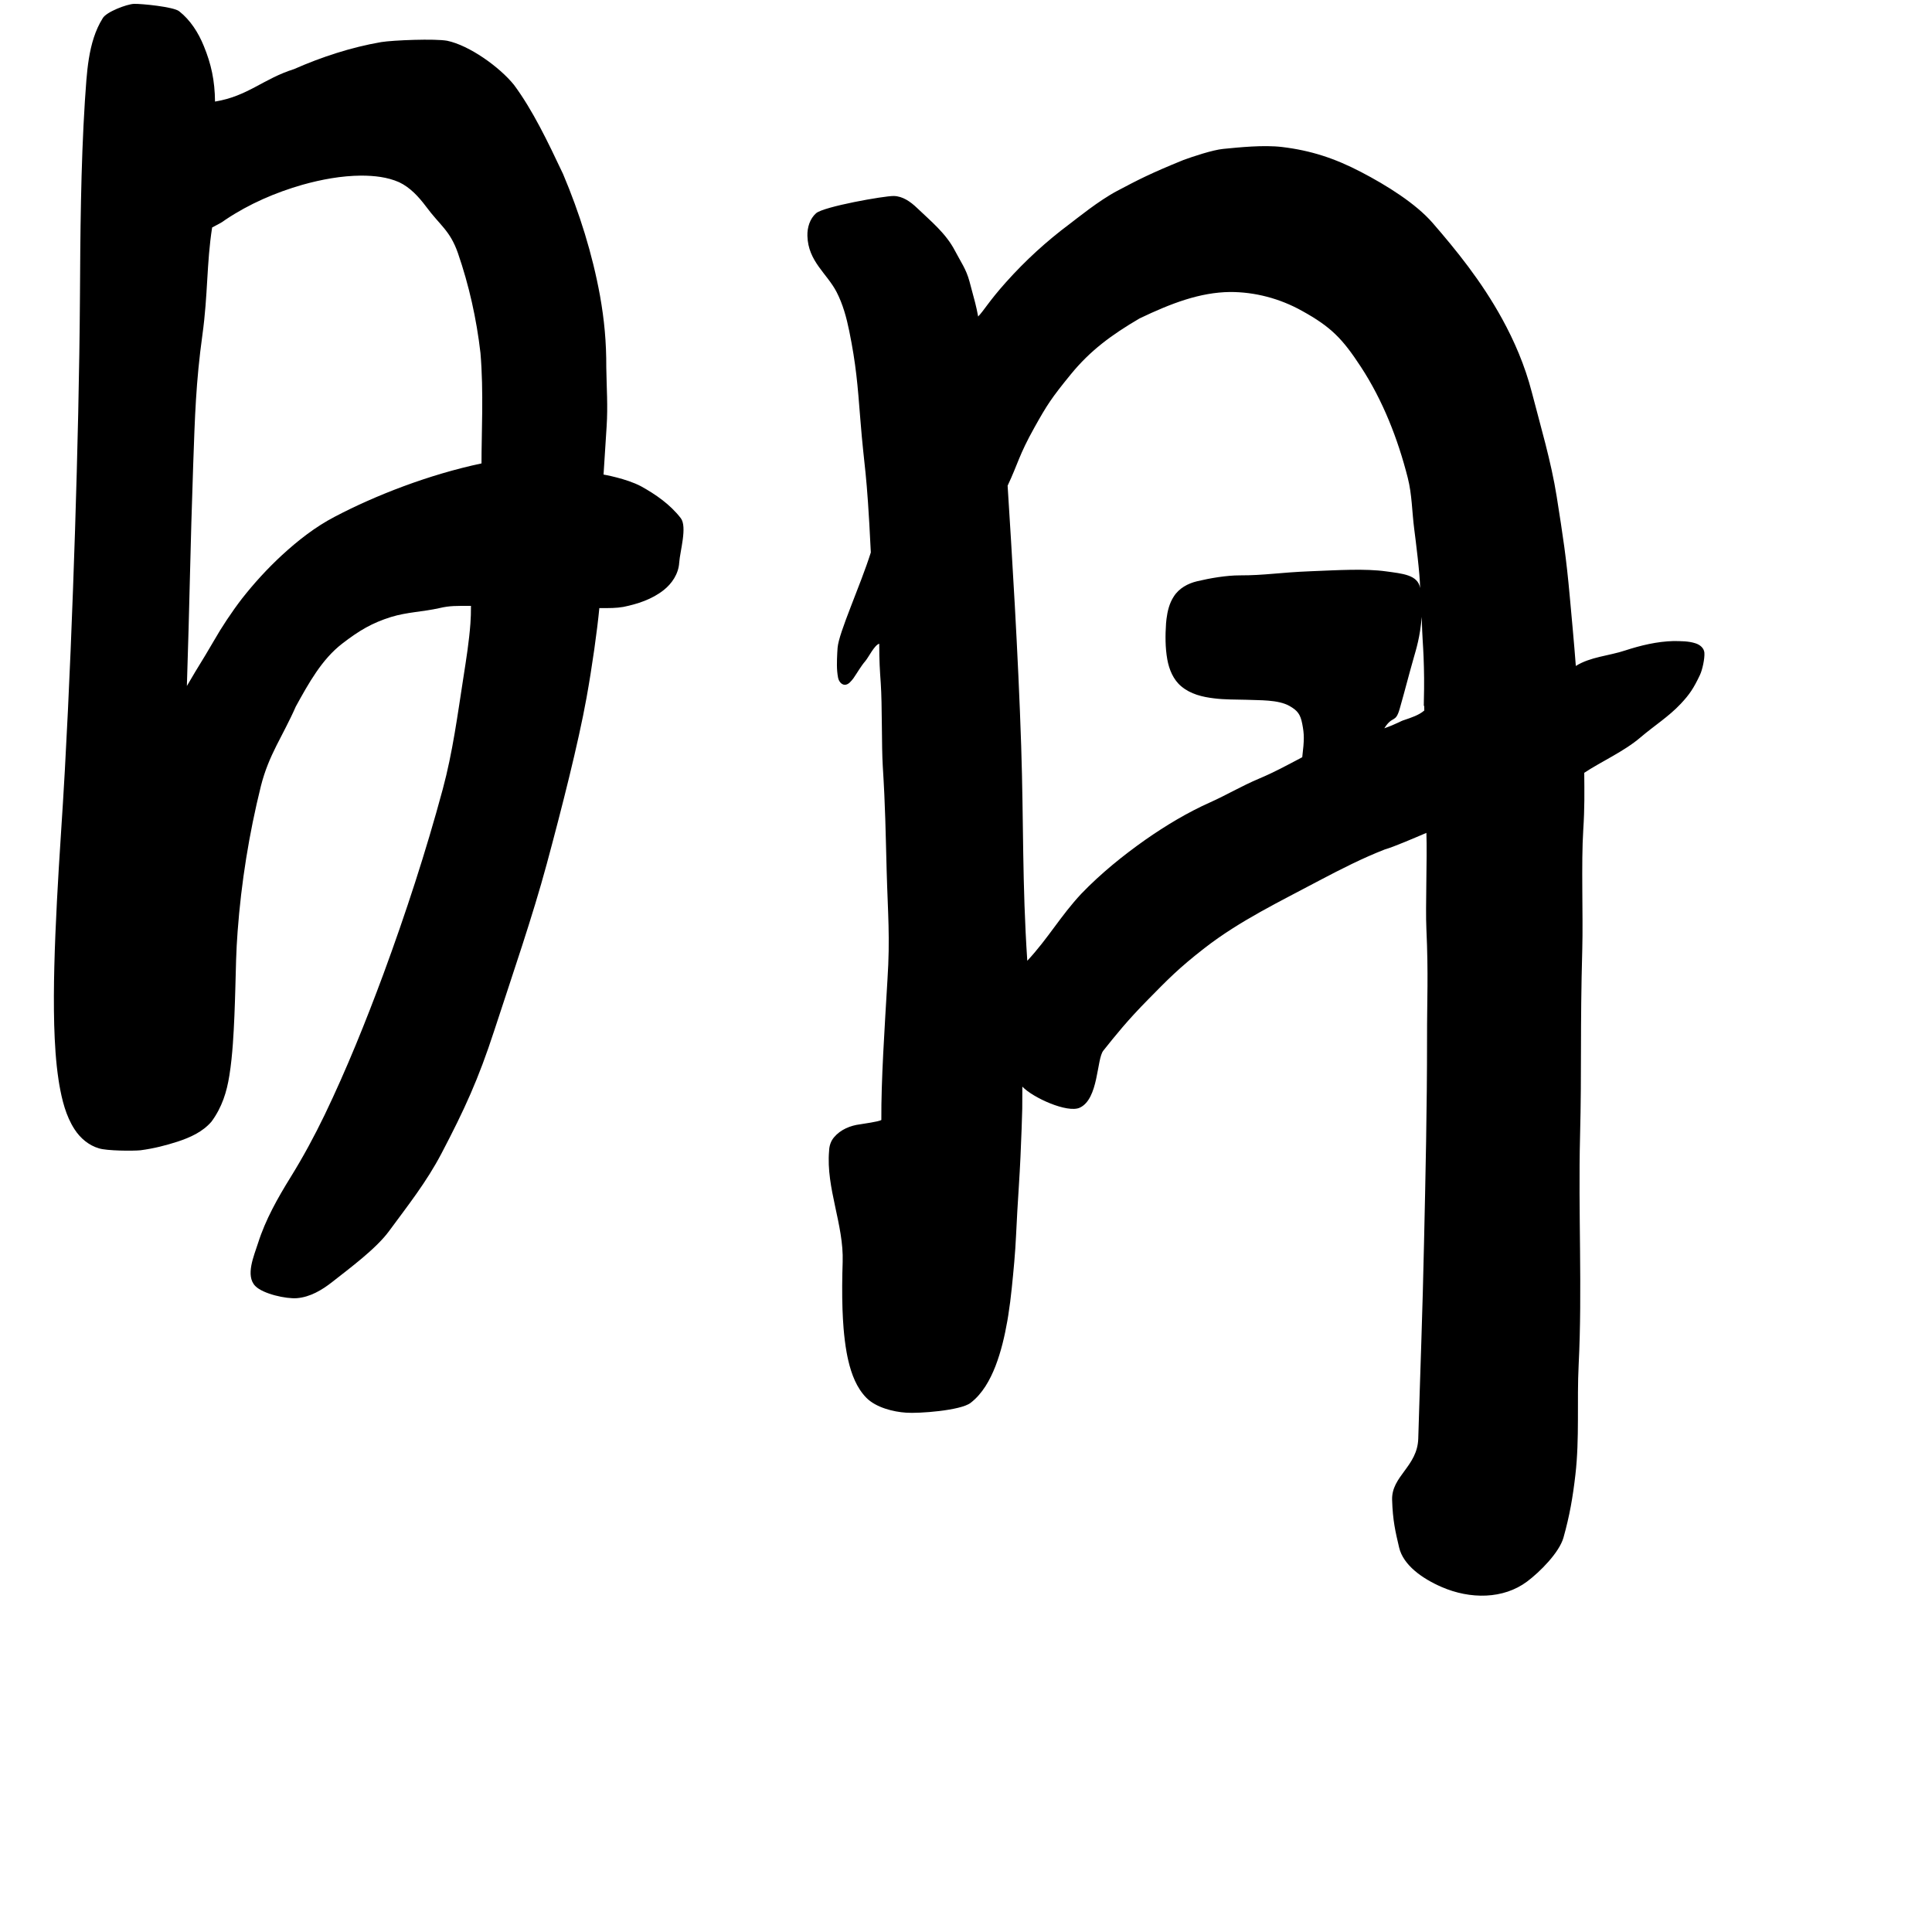 <?xml version="1.0" encoding="UTF-8" standalone="no"?>
<!-- Created with Inkscape (http://www.inkscape.org/) -->

<svg
   width="1000"
   height="1000"
   viewBox="0 0 1000 1000"
   version="1.1"
   id="svg756"
   inkscape:version="1.1 (c68e22c387, 2021-05-23)"
   sodipodi:docname="u660e.svg"
   xmlns:inkscape="http://www.inkscape.org/namespaces/inkscape"
   xmlns:sodipodi="http://sodipodi.sourceforge.net/DTD/sodipodi-0.dtd"
   xmlns="http://www.w3.org/2000/svg"
   xmlns:svg="http://www.w3.org/2000/svg"
   xmlns:rdf="http://www.w3.org/1999/02/22-rdf-syntax-ns#"
   xmlns:cc="http://creativecommons.org/ns#"
   xmlns:dc="http://purl.org/dc/elements/1.1/">
  <defs
     id="defs750" />
  <sodipodi:namedview
     id="base"
     pagecolor="#ffffff"
     bordercolor="#666666"
     borderopacity="1.0"
     inkscape:pageopacity="0.0"
     inkscape:pageshadow="2"
     inkscape:zoom="0.5"
     inkscape:cx="780.21141"
     inkscape:cy="331.16032"
     inkscape:document-units="px"
     inkscape:current-layer="layer1"
     showgrid="true"
     units="px"
     inkscape:window-width="1118"
     inkscape:window-height="864"
     inkscape:window-x="445"
     inkscape:window-y="70"
     inkscape:window-maximized="0"
     showguides="true"
     inkscape:guide-bbox="true"
     inkscape:pagecheckerboard="0">
    <inkscape:grid
       type="xygrid"
       id="grid758" />
    <sodipodi:guide
       position="240,200"
       orientation="0,1"
       id="guide8"
       inkscape:locked="false" />
  </sodipodi:namedview>
  <g
     inkscape:label="Layer 1"
     inkscape:groupmode="layer"
     id="layer1"
     transform="translate(0,-32.417)"
     style="display:inline">
    <path
       id="path514"
       style="fill:#000000;stroke-width:13.832"
       d="m 69.313,34.417 c -3.767,0.177 -14.34,4.177 -16.156,7.457 -7.803,12.411 -8.217,29.093 -9.223,42.901 -2.145,33.709 -2.373,70.565 -2.543,100.391 -0.275,40.628 -1.273,81.248 -2.551,121.853 -1.34,41.375 -2.991,82.742 -5.272,124.07 -1.218,22.529 -2.936,45.025 -4.086,67.558 -0.581,11.341 -1.086,22.761 -1.363,34.102 -0.249,10.073 -0.33,20.153 -0.062,30.226 0.279,9.387 0.827,19.001 2.246,28.364 0.127,0.792 0.24,1.612 0.358,2.263 1.41,8.134 3.427,16.41 7.911,23.312 3.005,4.689 7.476,8.394 12.68,9.895 4.107,1.287 17.379,1.39 21.483,0.987 7.107,-0.95 13.134,-2.529 19.242,-4.491 6.402,-2.111 12.897,-4.993 17.499,-10.344 5.515,-7.529 7.921,-15.478 9.247,-23.86 0.888,-5.46 1.41,-10.979 1.82,-16.5 0.672,-9.441 1.009,-19.147 1.271,-28.647 0.251,-9.817 0.415,-19.642 1.181,-29.433 1.876,-25.364 5.931,-50.547 12.026,-75.158 4.131,-16.435 11.308,-25.773 18.075,-41.222 6.726,-12.219 13.515,-24.48 24.032,-32.583 8.919,-6.872 15.398,-10.673 25.258,-13.784 8.441,-2.583 16.459,-2.659 25.053,-4.608 5.439,-1.276 8.714,-1.152 16.339,-1.152 0,4.608 -0.069,5.252 -0.287,9.079 -0.678,9.278 -2.144,18.465 -3.576,27.638 -3.071,19.675 -5.579,39.026 -10.748,58.19 -8.737,32.395 -19.149,64.27 -30.704,95.657 -9.172,24.729 -19.033,49.204 -30.416,72.893 -5.324,11.023 -11.141,21.78 -17.556,32.142 -6.662,10.761 -13.021,21.953 -16.903,34.166 -2.09,6.575 -6.721,16.913 -1.418,22.303 4.002,4.068 15.973,6.715 21.548,6.258 6.779,-0.556 12.926,-4.177 18.273,-8.395 8.772,-6.92 22.61,-17.108 29.305,-26.207 9.921,-13.484 19.428,-25.445 27.232,-40.321 12.017,-22.91 19.128,-38.528 27.232,-63.362 9.539,-29.235 19.898,-59.231 27.232,-86.403 7.787,-28.853 16.372,-62.633 20.581,-85.96 2.941,-16.299 5.562,-35.005 6.651,-46.525 5.446,0 8.709,0.034 12.44,-0.621 7.339,-1.502 14.742,-3.888 20.811,-8.659 4.293,-3.365 7.737,-8.443 8.087,-14.221 0.395,-5.963 4.269,-18.561 0.796,-23.085 -5.528,-7.118 -12.95,-12.265 -20.602,-16.493 -7.612,-4.017 -19.353,-6.044 -19.353,-6.044 0,0 0.817,-12.96 1.591,-24.88 0.694,-10.696 -0.011,-19.815 -0.174,-30.502 0.054,-13.341 -1.045,-24.746 -3.251,-37.187 -3.964,-21.708 -10.596,-42.826 -19.121,-62.996 -8.068,-17.083 -15.722,-33.03 -25.372,-46.094 -7.505,-9.327 -23.114,-20.456 -34.57,-22.871 -6.285,-1.164 -27.955,-0.325 -34.205,0.683 -15.593,2.687 -31.022,7.774 -45.101,13.983 -15.956,5.022 -23.883,14.016 -40.897,16.803 -0.104,-10.76 -1.942,-19.386 -5.801,-28.744 C 102.673,49.282 98.487,42.753 92.69,38.204 89.708,35.917 73.054,34.289 69.313,34.417 Z M 633.204,109.479 c -5.571,0.537 -15.913,4.017 -20.662,5.752 -17.261,7.027 -23.41,10.238 -34.302,15.998 -9.595,5.074 -20.952,14.381 -24.624,17.123 -11.884,8.871 -22.947,18.971 -32.955,30.182 -8.908,9.979 -11.101,14.258 -14.369,17.714 -1.089,-5.76 -1.506,-7.055 -4.476,-18.112 -1.744,-6.493 -4.467,-10.043 -7.55,-15.97 -4.667,-8.972 -12.438,-15.246 -19.642,-22.144 -3.317,-3.176 -7.384,-6.082 -12.017,-6.158 -4.924,-0.081 -36.338,5.488 -40.217,8.937 -3.188,2.835 -4.597,7.34 -4.479,11.689 0.36,13.28 10.153,19.436 15.15,29.159 3.21,6.246 5.088,13.141 6.493,20.05 3.551,17.469 4.339,27.785 5.738,45.542 2.179,27.649 3.268,24.193 5.446,69.123 -5.446,17.281 -16.603,41.487 -17.205,49.362 -0.04,0.718 -0.124,1.832 -0.165,2.57 -0.195,4.257 -0.408,8.587 0.398,12.789 0.324,1.817 1.626,3.722 3.506,3.786 1.97,-0.052 3.264,-1.891 4.432,-3.338 2.068,-2.968 3.823,-6.189 6.175,-8.933 1.69,-1.949 4.715,-8.312 7.215,-9.003 0,9.216 0.302,13.462 0.786,20.46 0.762,11.012 0.408,32.863 1.041,42.916 1.357,21.567 1.441,33.395 2.02,54.424 0.608,22.094 1.837,34.085 0.404,56.138 -1.46,24.951 -3.302,52.11 -3.162,72.599 -1.718,0.958 -9.127,1.854 -10.97,2.224 -5.02,0.619 -10.132,2.674 -13.547,6.75 -1.621,1.916 -2.466,4.44 -2.525,6.995 -1.693,19.176 7.674,38.275 7.02,57.509 -0.262,8.074 -0.356,16.421 -0.087,24.466 0.115,3.271 0.307,6.72 0.557,9.869 0.356,4.238 0.852,8.465 1.608,12.645 0.099,0.51 0.264,1.419 0.406,2.088 0.158,0.715 0.289,1.386 0.435,1.961 1.649,7.078 4.336,14.221 9.421,19.339 4.906,4.953 13.888,7.223 20.548,7.641 6.33,0.489 28.173,-1.063 33.334,-5.083 6.095,-4.681 10.049,-11.775 12.873,-19.024 2.901,-7.516 4.741,-15.437 6.146,-23.402 0.142,-0.851 0.35,-2.048 0.483,-2.928 0.741,-4.68 1.304,-9.159 1.791,-13.911 0.957,-9.328 1.812,-18.164 2.24,-27.508 0.389,-8.514 0.859,-16.214 1.41,-24.858 0.748,-11.735 1.088,-19.8 1.468,-30.297 0.37,-10.239 0.37,-10.239 0.37,-21.76 5.446,5.76 23.327,13.821 29.69,10.916 9.845,-4.495 8.725,-25.146 12.212,-29.52 6.512,-8.168 12.577,-15.739 23.256,-26.56 10.001,-10.134 15.447,-15.894 29.111,-26.516 18.324,-14.245 39.294,-24.251 59.6,-35.083 11.07,-5.829 22.236,-11.525 33.853,-16.045 4.339,-1.176 15.971,-6.221 21.417,-8.525 0.446,13.592 -0.53,38.316 -0.011,49.658 1.101,24.073 0.304,36.157 0.343,57.121 0.011,35.327 -0.775,70.647 -1.577,105.962 -0.682,33.581 -2.022,68.357 -2.971,100.764 -0.423,14.421 -13.903,19.437 -13.534,31.707 0.323,10.769 1.724,16.549 3.621,24.642 2.149,9.168 11.952,16.08 21.915,20.429 14.908,6.507 32.074,6.38 44.323,-2.783 6.713,-5.022 16.673,-15.036 18.84,-22.757 3.182,-11.338 4.814,-20.784 6.168,-32.502 2.188,-18.937 0.737,-38.053 1.69,-57.061 1.943,-38.736 -0.273,-79.314 0.717,-118.088 0.908,-35.587 -0.006,-54.56 1.153,-96.98 0.47,-17.178 -0.593,-44.531 0.51,-61.686 0.738,-11.481 0.593,-19.497 0.509,-29.531 8.714,-5.76 20.634,-11.092 28.962,-18.202 7.291,-6.225 14.706,-10.817 21.002,-17.528 4.571,-4.873 6.678,-8.047 9.946,-14.96 1.236,-2.614 2.508,-8.453 2.276,-11.496 -0.24,-2.572 -2.518,-4.198 -4.685,-4.863 -3.625,-1.164 -7.468,-1.089 -11.219,-1.149 -8.604,0.21 -17.075,2.255 -25.269,4.928 -8.271,2.745 -17.924,3.26 -25.37,7.972 -0.92,-12.205 -2.179,-25.345 -3.105,-35.621 -1.872,-20.77 -3.509,-31.205 -6.777,-51.942 -2.895,-18.368 -8.478,-36.924 -12.853,-53.939 -3.662,-14.243 -9.267,-26.961 -15.341,-38.044 -10.807,-19.721 -24.012,-35.886 -35.994,-49.711 -8.805,-10.159 -23.964,-19.585 -37.156,-26.448 -13.651,-7.102 -25.884,-11.101 -40.827,-12.911 -9.803,-1.152 -22.229,0.19 -30.386,0.976 z m -446.155,13.834 c 6.621,0.031 13.399,0.699 19.561,3.428 5.633,2.663 10.056,7.466 13.843,12.5 7.337,9.954 12.383,12.327 16.538,24.09 5.774,16.71 9.664,34.141 11.697,51.797 1.724,20.171 0.498,41.889 0.536,57.154 -27.232,5.76 -55.012,16.565 -75.998,27.612 -9.968,5.185 -18.969,12.231 -27.331,19.916 -7.448,6.888 -14.353,14.428 -20.672,22.478 -5.365,6.985 -10.636,14.984 -14.481,21.738 -7.926,13.585 -6.089,9.875 -14.016,23.46 1.45,-43.946 1.727,-70.602 3.274,-114.544 0.873,-24.773 1.381,-42.747 4.778,-67.284 2.886,-20.849 2.114,-36.857 5.019,-55.493 4.357,-2.304 4.617,-2.358 6.971,-4.065 12.239,-8.183 25.793,-14.021 39.739,-18.034 9.961,-2.788 20.213,-4.679 30.54,-4.754 z m 449.569,60.237 c 12.935,-0.037 25.84,3.374 37.277,9.753 15.031,8.311 20.896,14.325 30.493,28.992 11.35,17.363 19.101,37.125 24.269,57.445 2.208,8.683 2.179,17.449 3.324,26.363 0.697,5.422 3.056,23.782 3.056,30.694 -1.089,-6.912 -9.327,-7.485 -17.555,-8.634 -10.907,-1.523 -24.928,-0.626 -38.882,-0.079 -16.544,0.649 -23.828,2.162 -36.825,2.141 -6.928,-0.012 -15.39,1.438 -22.194,3.058 -4.685,1.115 -9.334,3.588 -12.056,7.919 -2.236,3.397 -3.237,7.502 -3.748,11.555 -0.072,0.572 -0.176,1.551 -0.235,2.282 -0.417,6.219 -0.45,12.532 0.644,18.681 0.941,5.278 3.15,10.549 7.229,13.934 4.809,4.068 11.036,5.531 17.027,6.234 5.502,0.704 11.051,0.568 16.579,0.732 6.729,0.332 16.486,-0.184 22.48,3.238 4.083,2.344 5.581,4.256 6.536,9.216 1.074,5.562 1.089,8.064 0,17.281 -8.714,4.608 -14.542,7.786 -22.231,11.029 -9.358,3.947 -16.983,8.555 -25.477,12.348 -11.706,5.226 -22.787,11.899 -33.384,19.275 -11.787,8.307 -23.09,17.467 -33.218,27.963 -10.814,11.555 -17.215,23.169 -28.008,34.746 -2.68,-40.358 -1.841,-70.858 -3.16,-111.29 -1.573,-48.218 -4.841,-100.06 -7.019,-134.621 5.446,-11.52 5.744,-15.581 13.875,-30.127 6.516,-11.658 8.784,-15.197 18.803,-27.475 10.065,-12.334 21.082,-20.454 35.647,-28.985 16.433,-7.858 31.211,-13.463 46.752,-13.666 z m 100.22,188.873 c 0.29,7.652 0.378,13.912 0.154,22.568 -0.163,6.33 0.224,-0.592 0.224,5.168 -2.742,2.412 -6.848,3.725 -10.186,4.865 -2.111,0.582 -3.974,2.047 -10.51,4.351 4.357,-6.912 5.766,-2.361 7.98,-10.164 3.268,-11.52 3.974,-14.806 7.242,-26.326 1.267,-4.466 3.296,-10.743 4.136,-21.167 0.249,10.423 0.712,14.166 0.96,20.704 z"
       sodipodi:nodetypes="scccccccccccccccccccccsccccssccsssssssssscccccccsccccccccccssscssscsssssssssccccccccssscccccccccccccccccsssscsssscccsccssssssssssscssscccccsssssscscscccccccccccssccccccsscssssccccccccccsscccscssccsscccsscs" />
  </g>
</svg>
